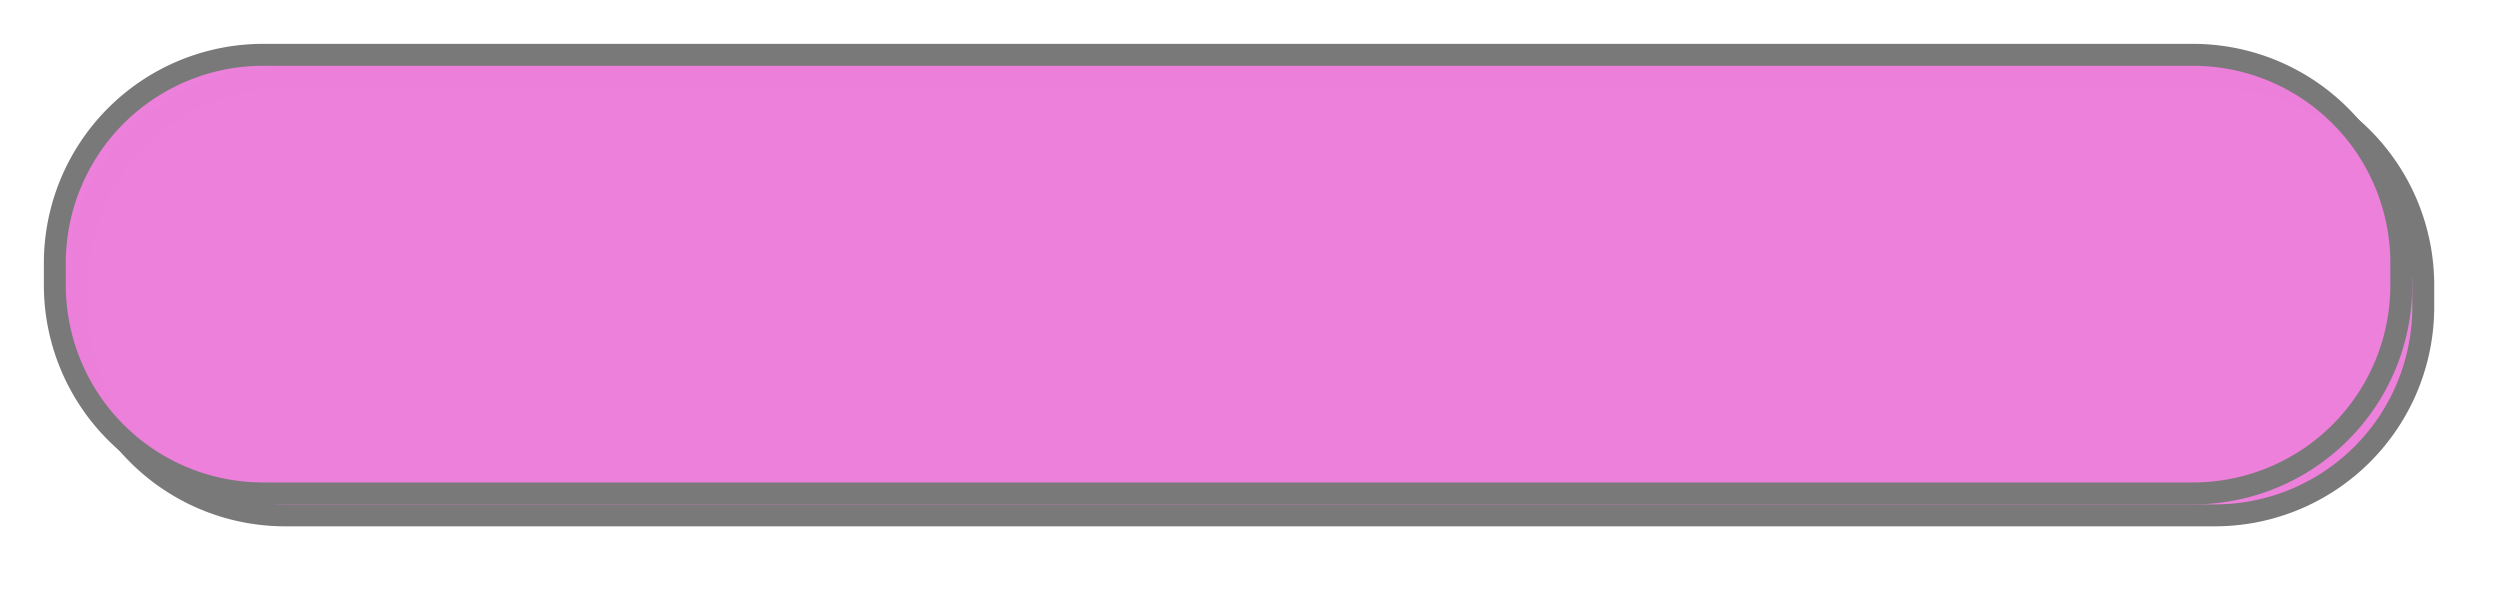 ﻿<?xml version="1.0" encoding="utf-8"?>
<svg version="1.1" xmlns:xlink="http://www.w3.org/1999/xlink" width="114px" height="27px" xmlns="http://www.w3.org/2000/svg">
  <defs>
    <filter x="3599px" y="808px" width="114px" height="27px" filterUnits="userSpaceOnUse" id="filter1998">
      <feOffset dx="1" dy="1" in="SourceAlpha" result="shadowOffsetInner" />
      <feGaussianBlur stdDeviation="1.5" in="shadowOffsetInner" result="shadowGaussian" />
      <feComposite in2="shadowGaussian" operator="atop" in="SourceAlpha" result="shadowComposite" />
      <feColorMatrix type="matrix" values="0 0 0 0 1  0 0 0 0 1  0 0 0 0 1  0 0 0 0.996 0  " in="shadowComposite" />
    </filter>
    <g id="widget1999">
      <path d="M 3601.5 820  A 9.5 9.5 0 0 1 3611 810.5 L 3699 810.5  A 9.5 9.5 0 0 1 3708.5 820 L 3708.5 821  A 9.5 9.5 0 0 1 3699 830.5 L 3611 830.5  A 9.5 9.5 0 0 1 3601.5 821 L 3601.5 820  Z " fill-rule="nonzero" fill="#ec80db" stroke="none" fill-opacity="0.996" />
      <path d="M 3601.5 820  A 9.5 9.5 0 0 1 3611 810.5 L 3699 810.5  A 9.5 9.5 0 0 1 3708.5 820 L 3708.5 821  A 9.5 9.5 0 0 1 3699 830.5 L 3611 830.5  A 9.5 9.5 0 0 1 3601.5 821 L 3601.5 820  Z " stroke-width="1" stroke="#797979" fill="none" />
    </g>
  </defs>
  <g transform="matrix(1 0 0 1 -3599 -808 )">
    <use xlink:href="#widget1999" filter="url(#filter1998)" />
    <use xlink:href="#widget1999" />
  </g>
</svg>